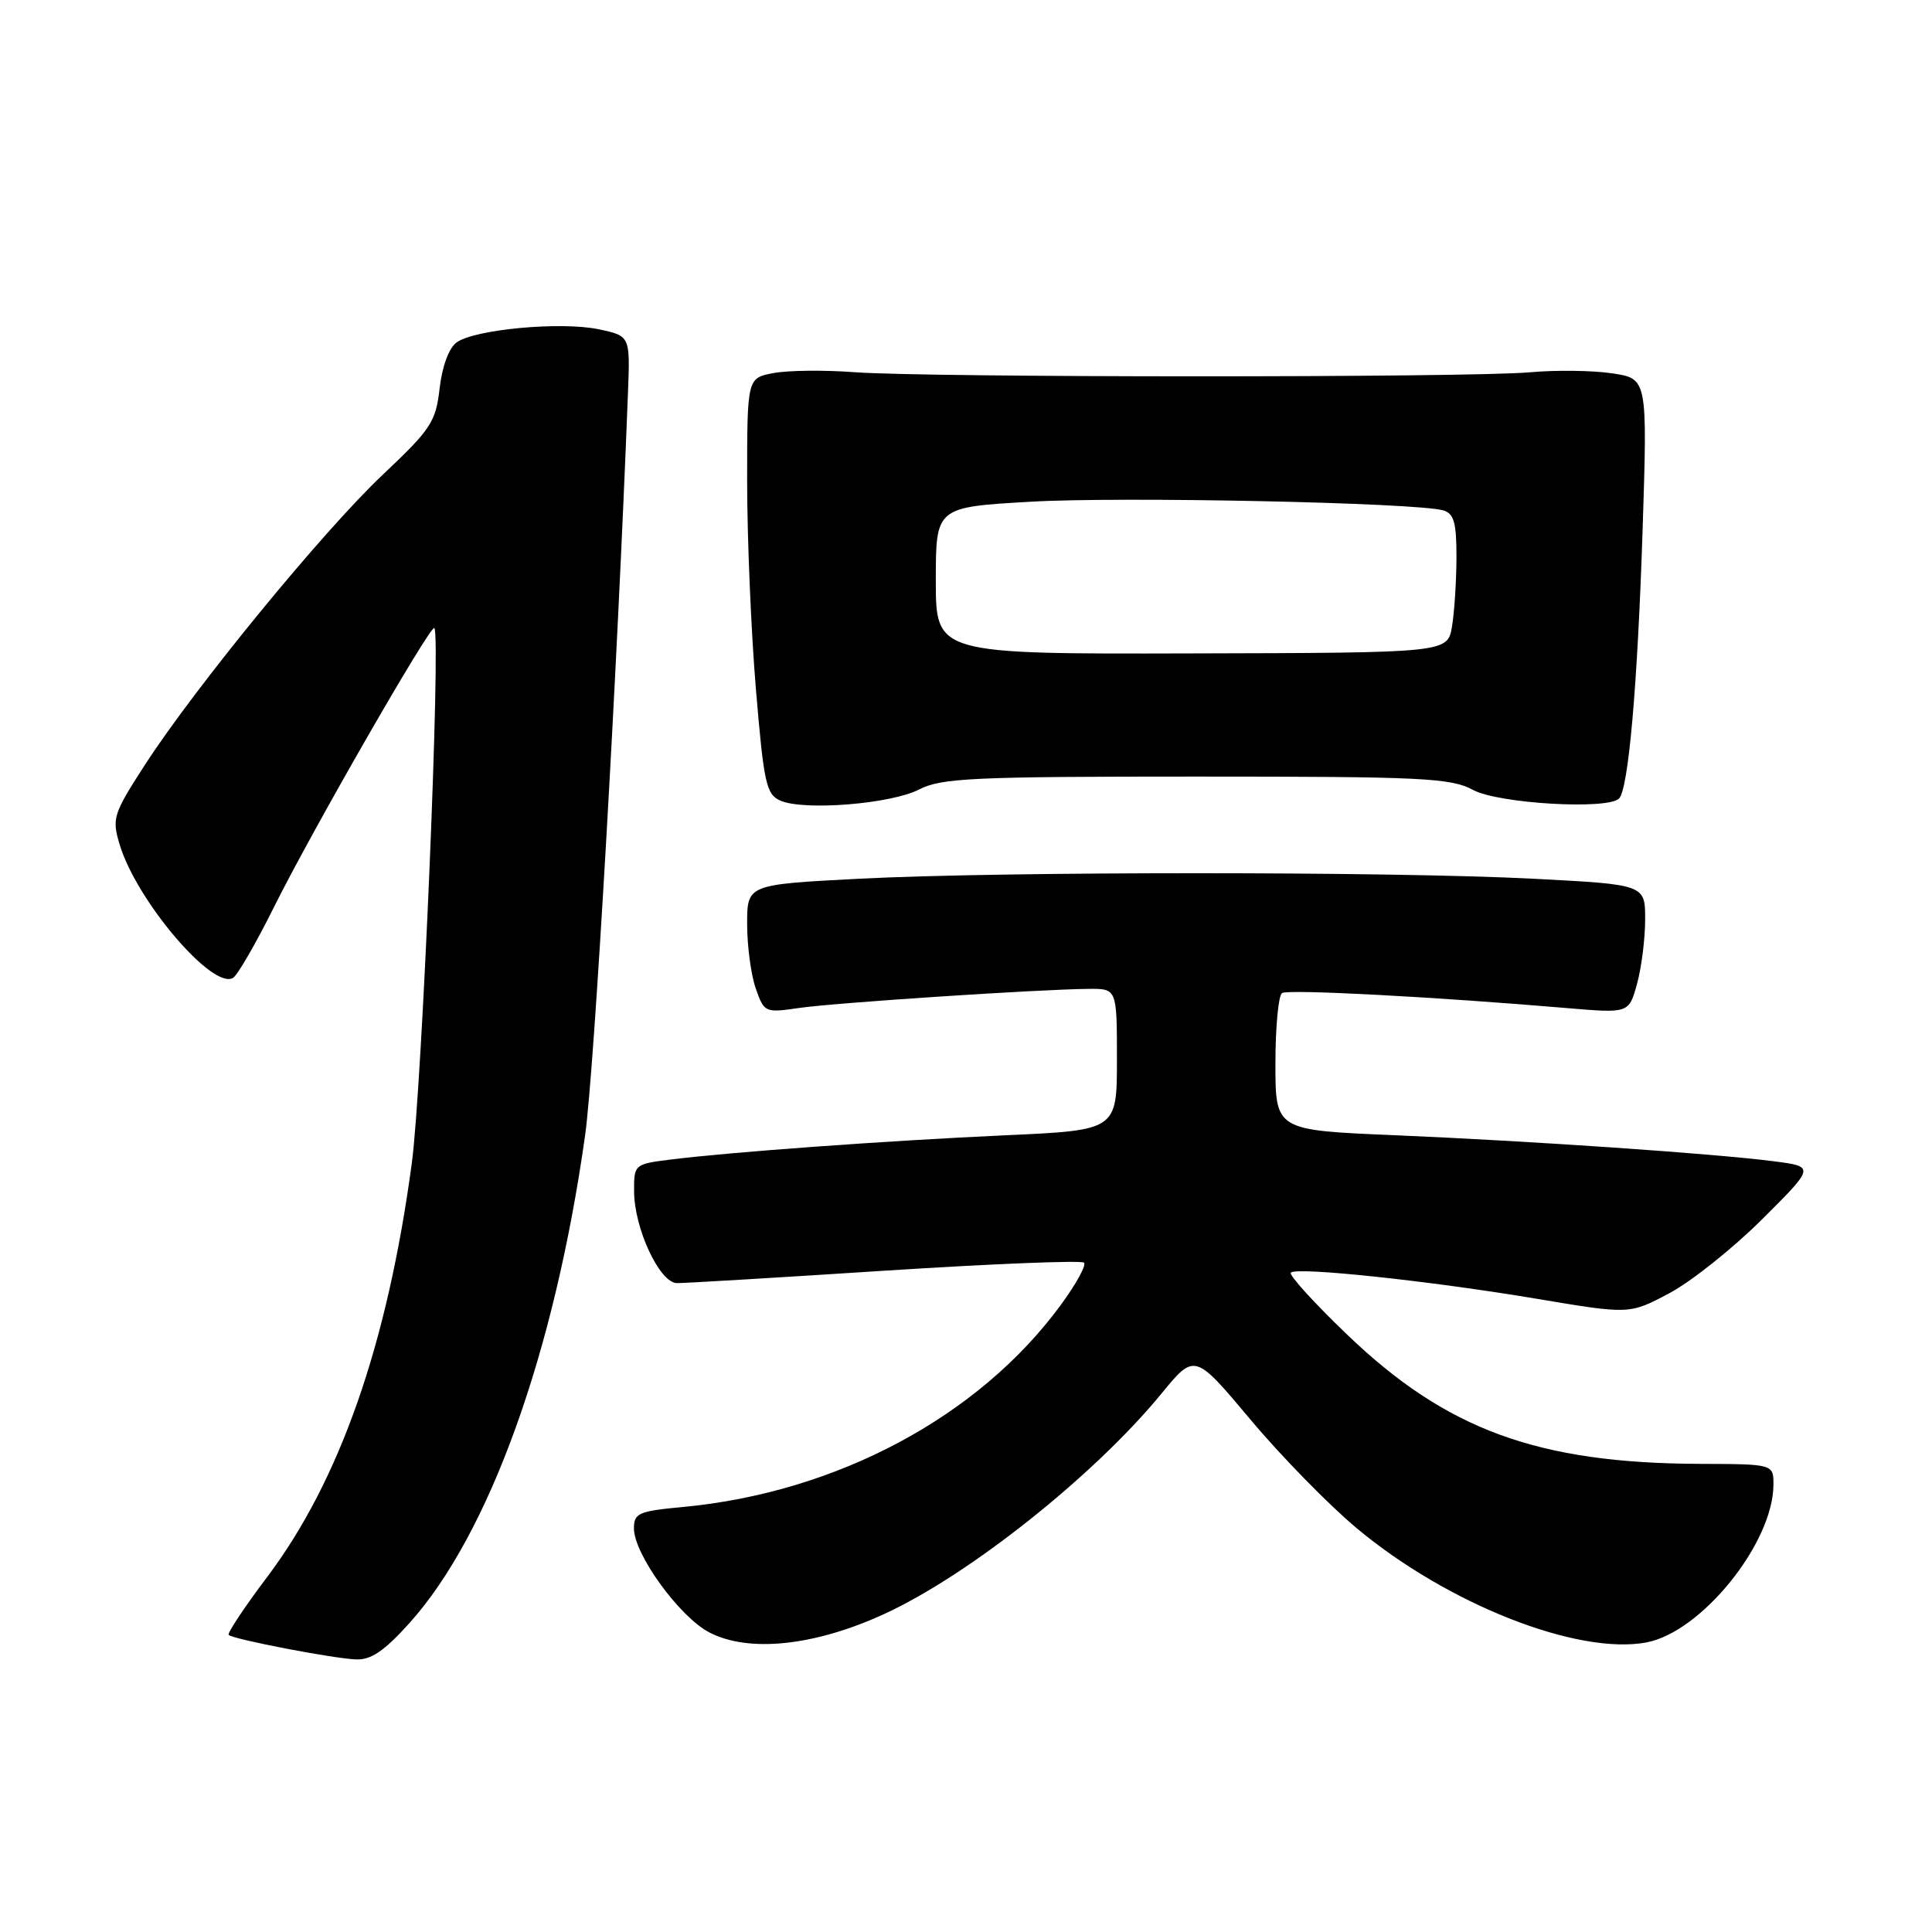 <?xml version="1.0" encoding="UTF-8" standalone="no"?>
<!DOCTYPE svg PUBLIC "-//W3C//DTD SVG 1.1//EN" "http://www.w3.org/Graphics/SVG/1.1/DTD/svg11.dtd" >
<svg xmlns="http://www.w3.org/2000/svg" xmlns:xlink="http://www.w3.org/1999/xlink" version="1.1" viewBox="0 0 256 256">
 <g >
 <path fill="currentColor"
d=" M 54.25 215.07 C 64.83 203.30 73.48 179.28 77.53 150.43 C 78.75 141.77 81.79 89.06 83.21 52.01 C 83.50 44.51 83.50 44.51 79.33 43.63 C 74.34 42.58 62.87 43.64 60.49 45.38 C 59.48 46.12 58.58 48.57 58.25 51.47 C 57.75 55.90 57.11 56.87 50.71 62.91 C 42.83 70.35 25.91 90.99 19.20 101.35 C 14.99 107.87 14.81 108.43 15.86 111.92 C 18.08 119.33 28.20 131.23 30.89 129.57 C 31.48 129.20 33.92 124.99 36.30 120.20 C 41.32 110.11 57.06 82.72 57.55 83.22 C 58.45 84.12 55.93 143.95 54.57 154.10 C 51.35 178.08 45.04 196.14 35.43 208.92 C 32.39 212.95 30.09 216.42 30.30 216.63 C 30.87 217.21 44.06 219.75 47.16 219.88 C 49.15 219.97 50.92 218.77 54.25 215.07 Z  M 117.15 213.87 C 128.39 208.72 145.02 195.49 153.90 184.66 C 158.30 179.29 158.30 179.29 165.70 188.11 C 169.77 192.97 176.12 199.45 179.80 202.52 C 191.84 212.57 209.04 219.34 218.16 217.63 C 225.45 216.26 234.96 204.46 234.99 196.75 C 235.00 194.00 235.00 194.00 225.25 193.97 C 203.74 193.89 191.65 189.46 178.50 176.84 C 174.10 172.62 170.74 168.92 171.04 168.63 C 171.83 167.84 189.57 169.73 203.71 172.11 C 215.93 174.16 215.93 174.16 221.21 171.35 C 224.12 169.80 229.65 165.39 233.50 161.55 C 240.50 154.58 240.50 154.58 235.00 153.87 C 226.96 152.84 202.82 151.19 184.75 150.42 C 169.00 149.76 169.00 149.76 169.00 140.94 C 169.00 136.09 169.40 131.87 169.88 131.58 C 170.72 131.06 190.19 132.09 207.67 133.58 C 215.83 134.27 215.83 134.27 216.91 130.39 C 217.50 128.25 217.99 124.41 217.99 121.85 C 218.00 117.21 218.00 117.21 203.25 116.44 C 184.25 115.46 132.75 115.46 113.75 116.44 C 99.00 117.21 99.00 117.21 99.00 122.45 C 99.00 125.34 99.51 129.17 100.14 130.97 C 101.26 134.17 101.36 134.22 105.89 133.56 C 110.65 132.87 137.62 131.09 144.25 131.03 C 148.00 131.00 148.00 131.00 148.00 140.38 C 148.00 149.76 148.00 149.76 133.25 150.43 C 117.61 151.14 96.64 152.66 88.75 153.66 C 84.06 154.25 84.00 154.31 84.02 157.88 C 84.05 162.81 87.41 170.00 89.70 170.02 C 90.69 170.03 103.10 169.29 117.27 168.37 C 131.44 167.46 143.31 166.98 143.64 167.31 C 143.97 167.64 142.58 170.17 140.54 172.94 C 129.69 187.73 110.85 197.78 90.44 199.69 C 84.61 200.23 84.00 200.50 84.00 202.53 C 84.00 205.93 90.05 214.27 94.00 216.31 C 99.23 219.02 107.94 218.10 117.15 213.87 Z  M 121.81 104.60 C 124.72 103.09 128.99 102.90 158.51 102.90 C 188.62 102.90 192.24 103.08 195.21 104.68 C 198.54 106.48 213.01 107.33 214.53 105.81 C 215.78 104.56 216.98 90.85 217.65 70.33 C 218.30 50.17 218.30 50.17 213.62 49.47 C 211.05 49.08 206.14 49.02 202.72 49.33 C 194.81 50.05 122.89 50.04 113.26 49.32 C 109.27 49.02 104.43 49.07 102.51 49.43 C 99.00 50.09 99.00 50.09 99.00 63.74 C 99.00 71.25 99.52 83.65 100.16 91.29 C 101.21 103.83 101.53 105.27 103.41 106.09 C 106.57 107.46 118.08 106.53 121.81 104.60 Z  M 124.00 76.93 C 124.00 67.20 124.00 67.20 136.58 66.48 C 148.70 65.78 187.66 66.60 191.25 67.63 C 192.65 68.04 193.00 69.26 192.99 73.82 C 192.98 76.94 192.72 81.08 192.40 83.00 C 191.82 86.50 191.82 86.50 157.91 86.58 C 124.00 86.67 124.00 86.67 124.00 76.93 Z "/>
</g>
</svg>